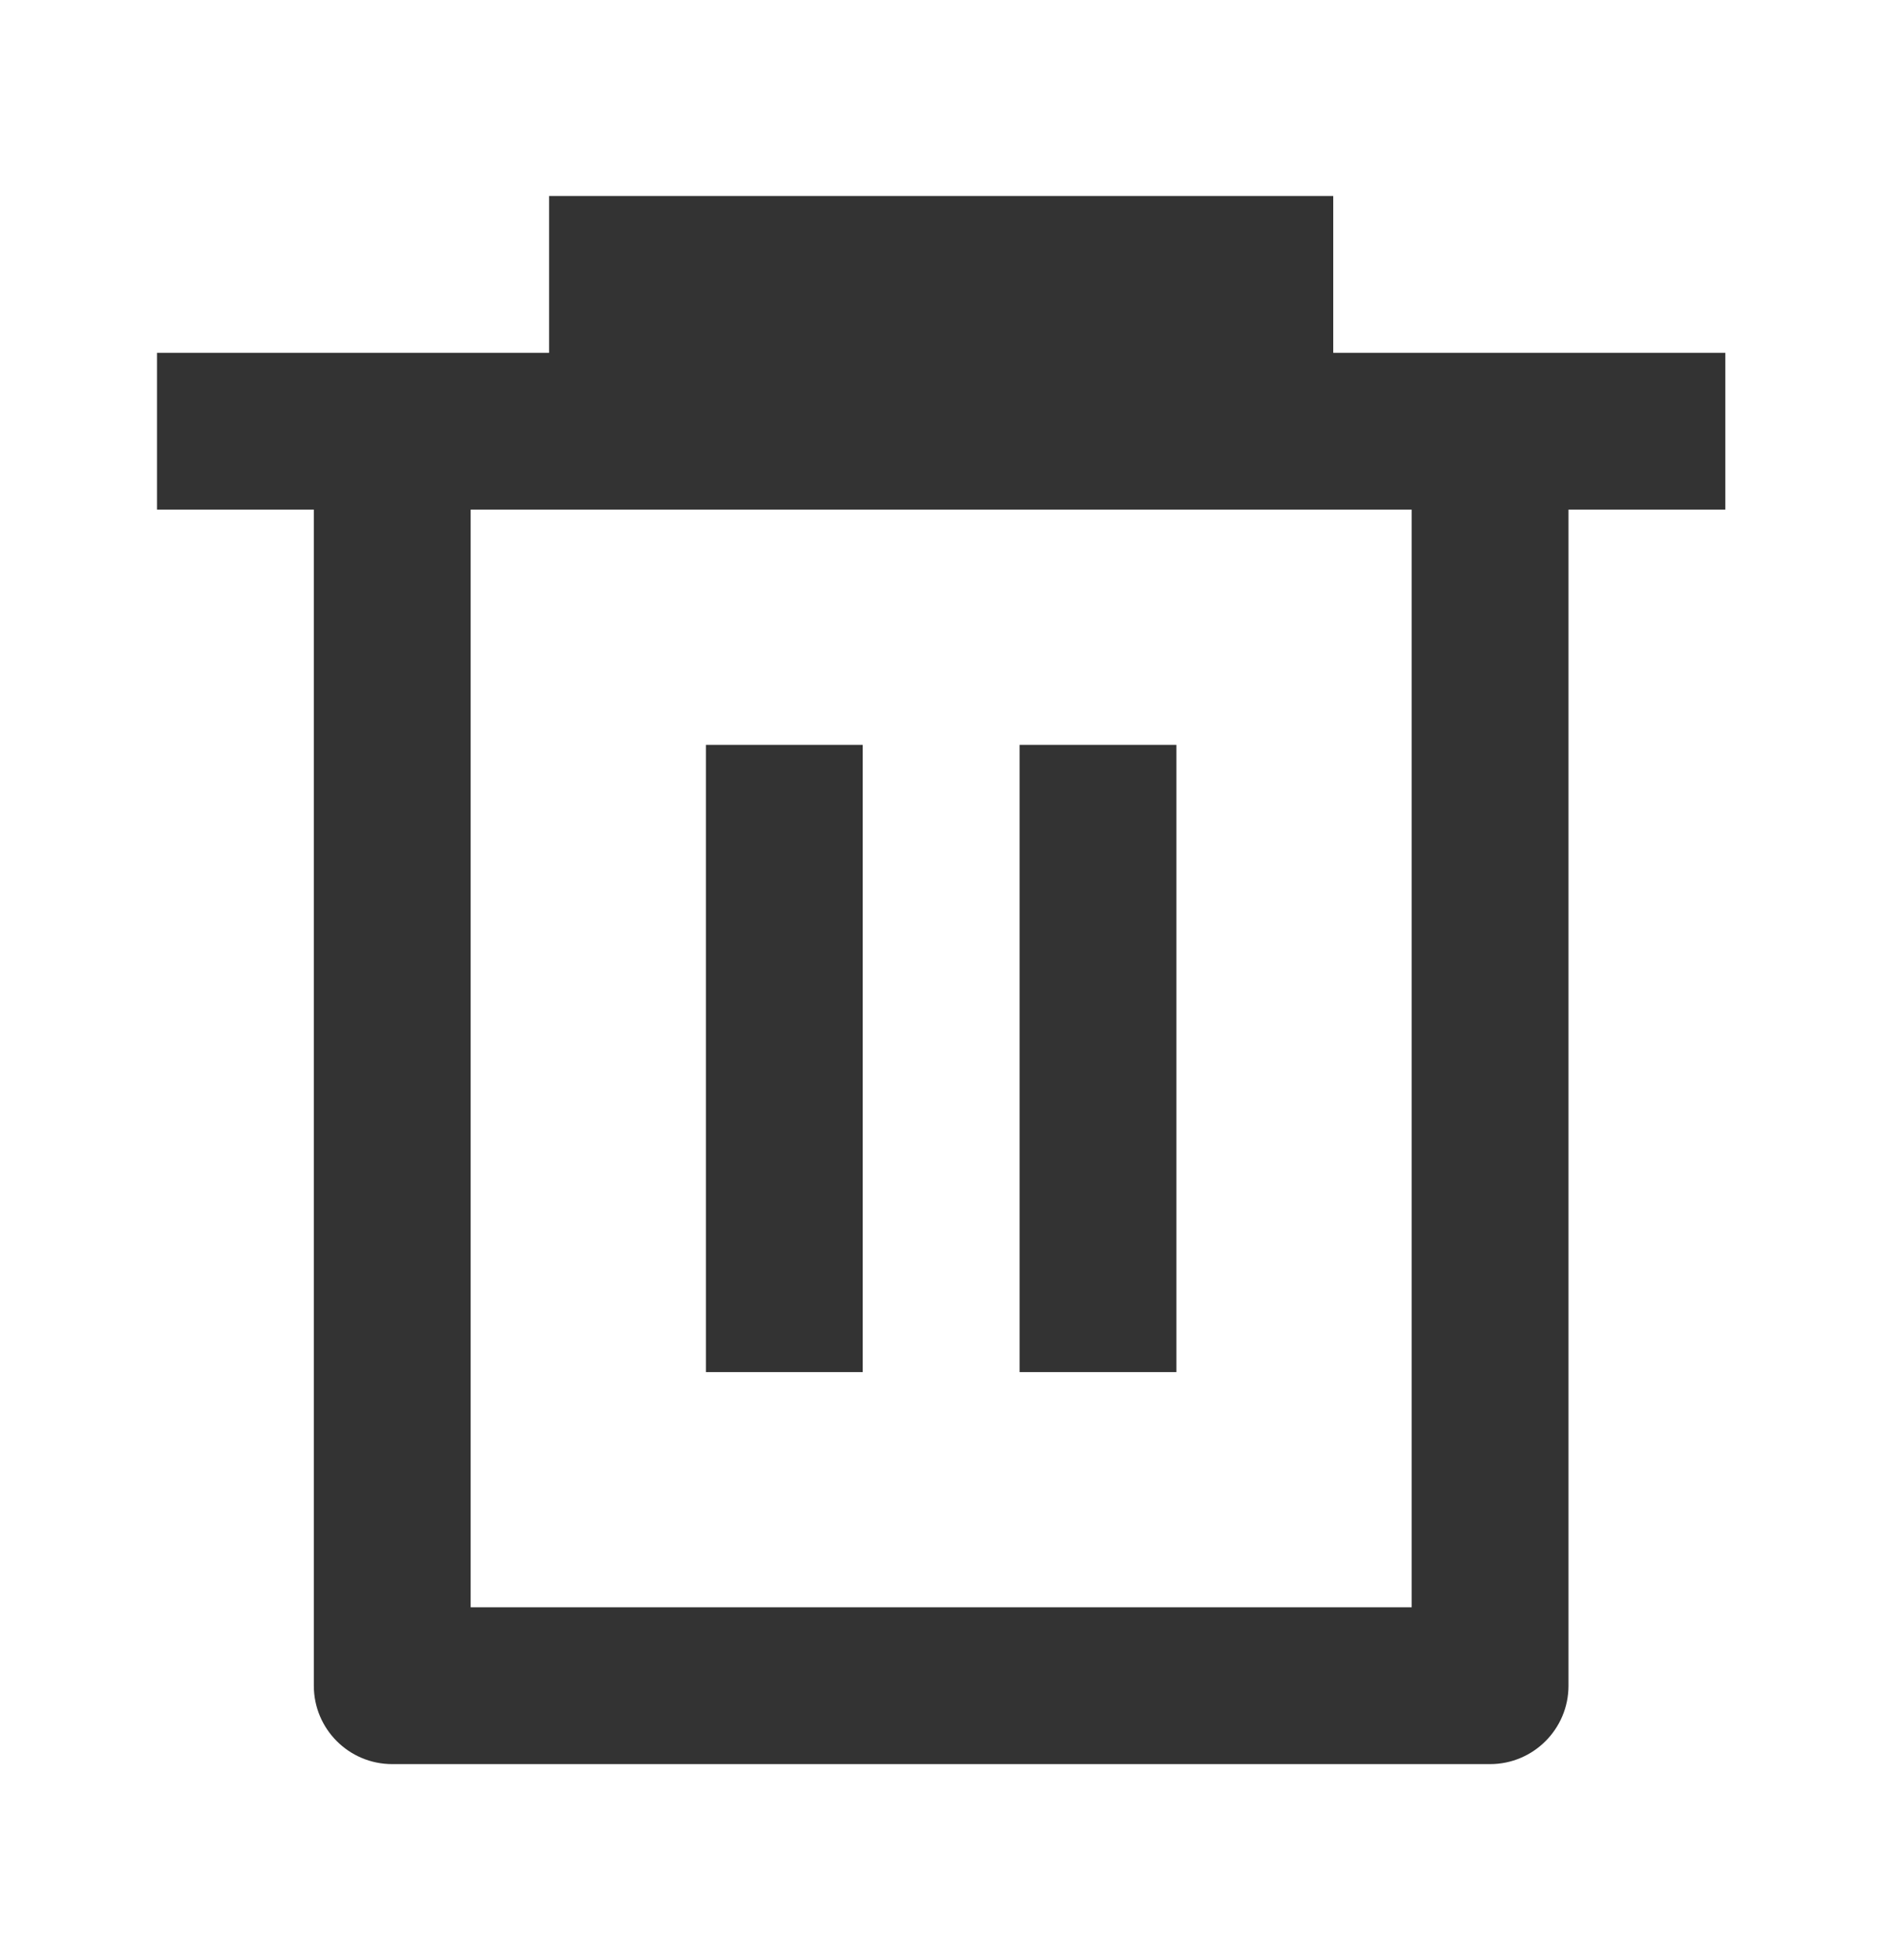 <svg width="24" height="25" viewBox="0 0 24 25" fill="none" xmlns="http://www.w3.org/2000/svg">
<path d="M7.002 4.5V2.5H17.002V4.5H22.002V6.5H20.002V21.5C20.002 22.052 19.554 22.5 19.002 22.5H5.002C4.449 22.5 4.002 22.052 4.002 21.5V6.5H2.002V4.5H7.002ZM6.002 6.5V20.5H18.002V6.5H6.002ZM9.002 9.5H11.002V17.5H9.002V9.5ZM13.002 9.5H15.002V17.5H13.002V9.5Z" fill="#333333"/>
</svg>
